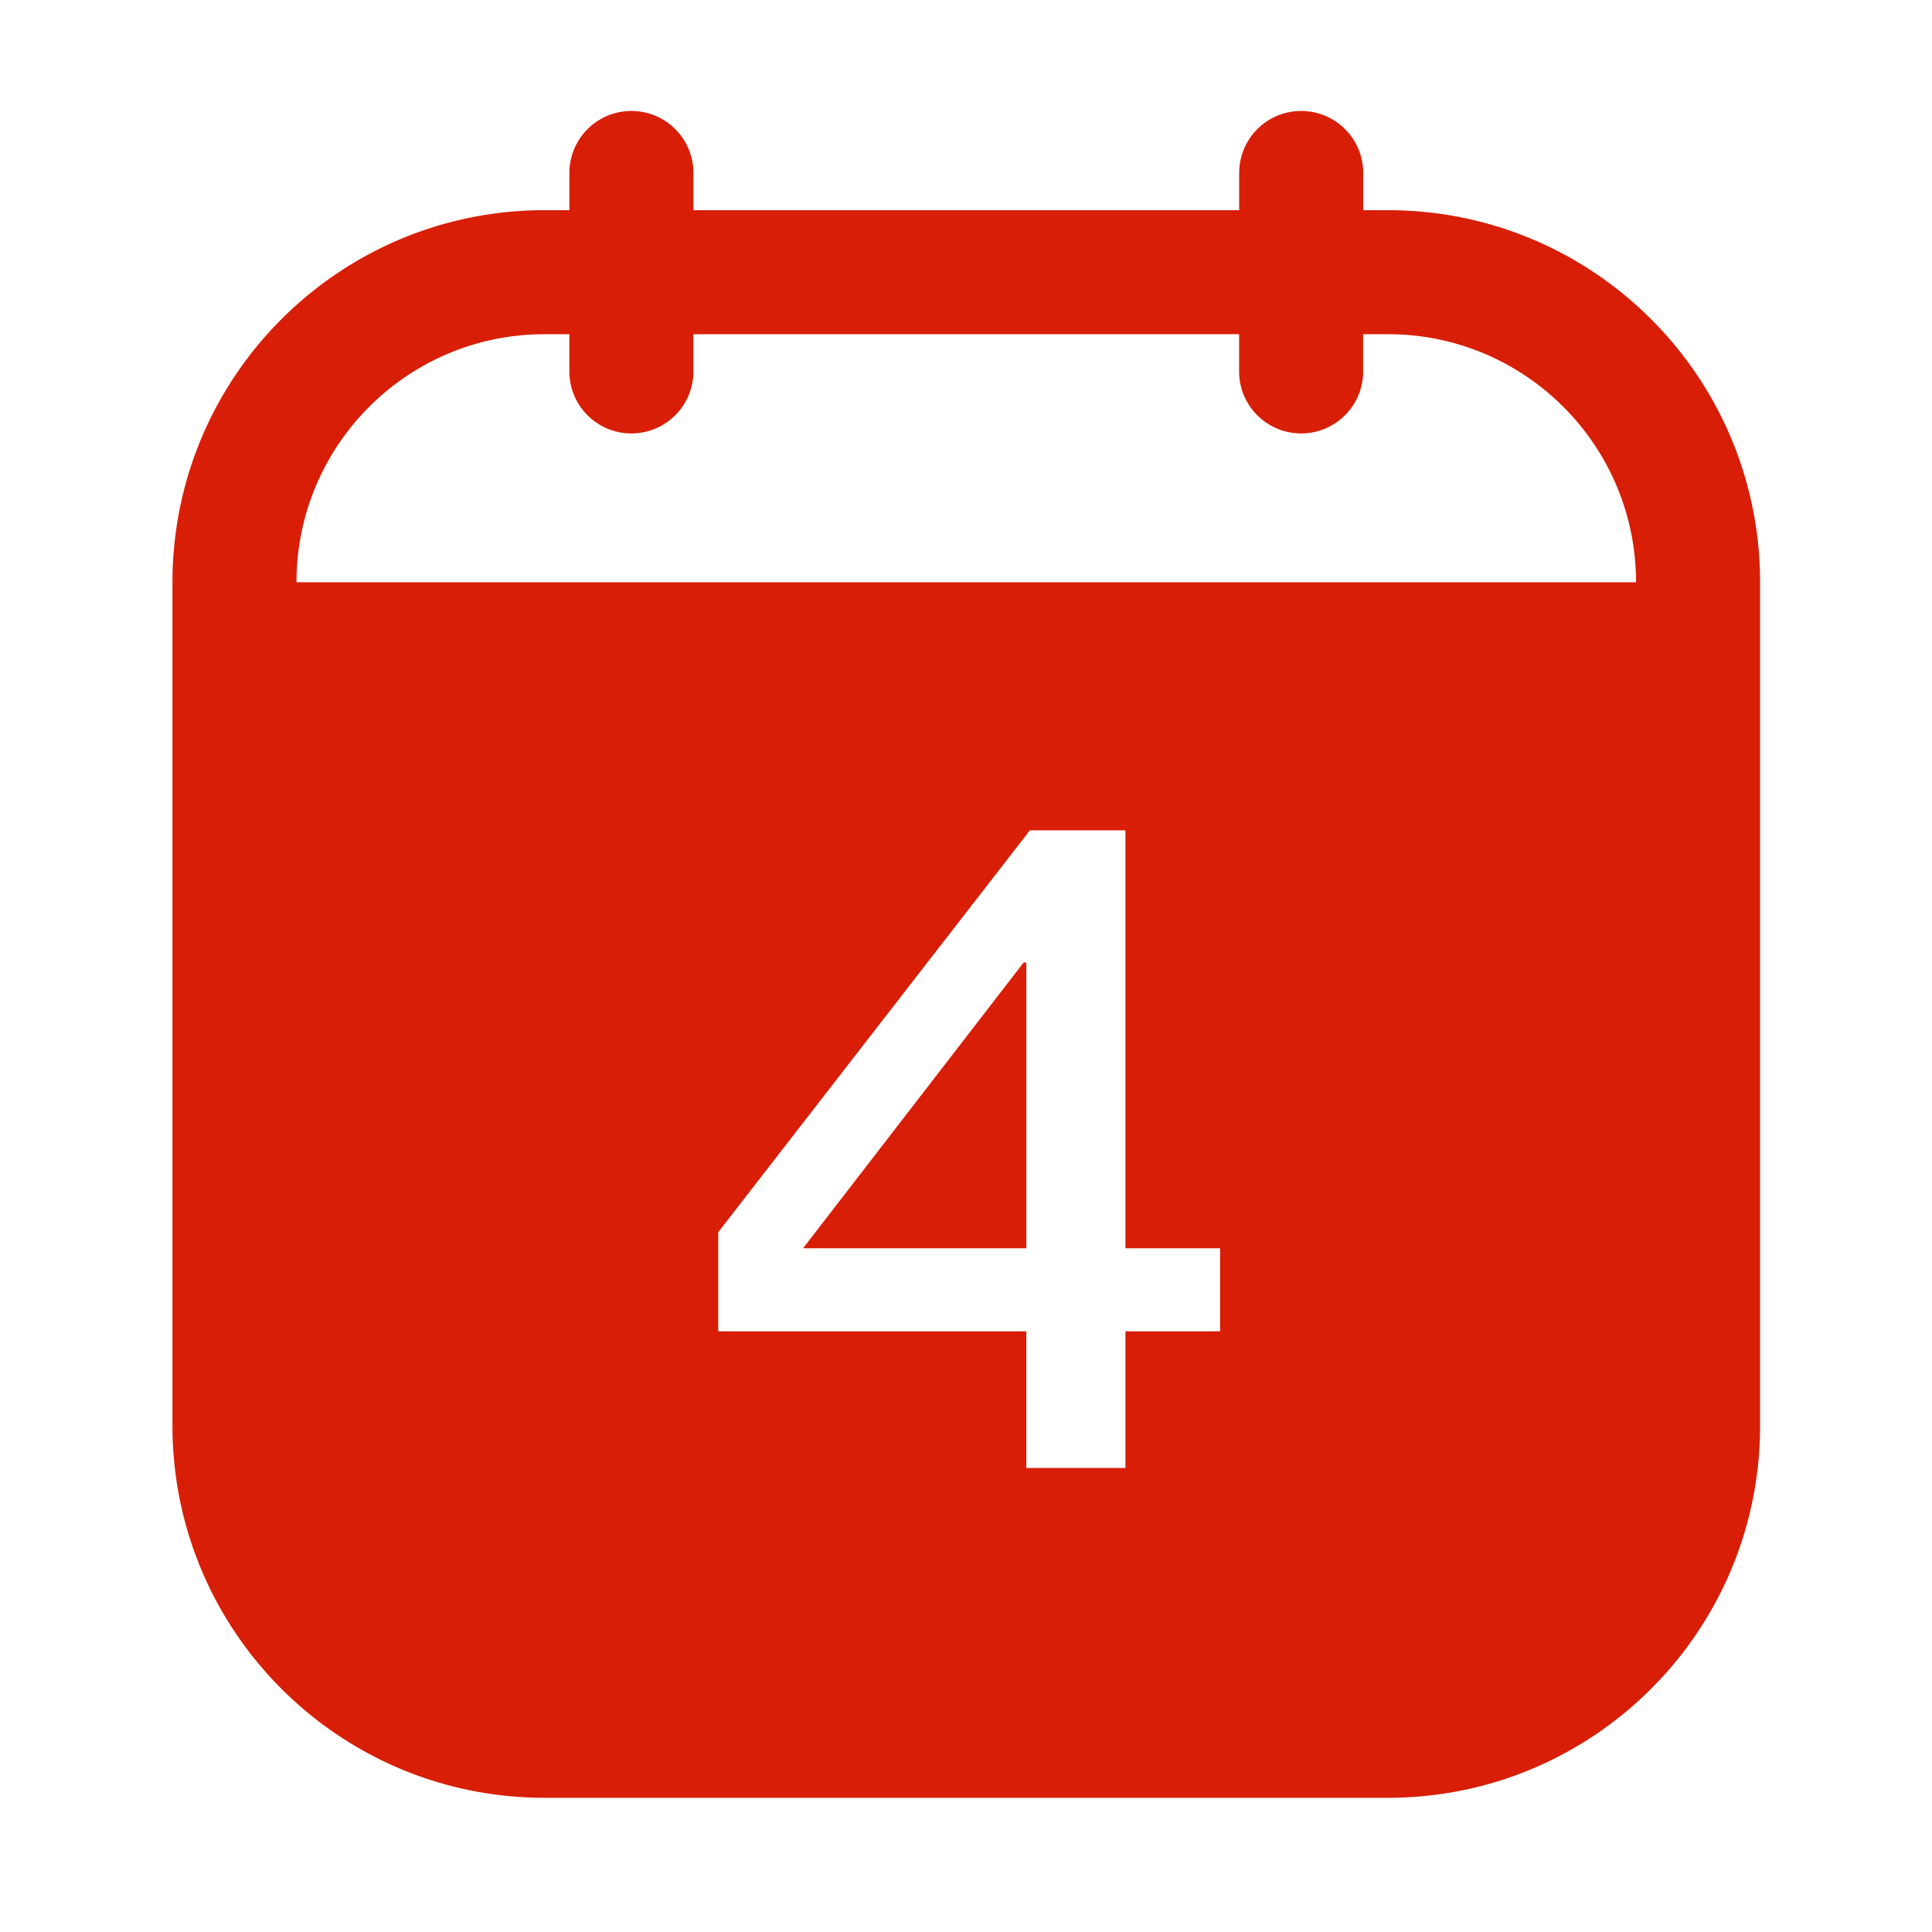 <?xml version="1.0" standalone="no"?><!DOCTYPE svg PUBLIC "-//W3C//DTD SVG 1.1//EN" "http://www.w3.org/Graphics/SVG/1.1/DTD/svg11.dtd"><svg t="1678001614168" class="icon" viewBox="0 0 1024 1024" version="1.1" xmlns="http://www.w3.org/2000/svg" p-id="3872" xmlns:xlink="http://www.w3.org/1999/xlink" width="32" height="32"><path d="M722.506 111.402h13.153c108.921 0 197.221 88.3 197.221 197.221v447.024c0 108.921-88.3 197.221-197.221 197.221h-447.024c-108.921 0-197.221-88.3-197.221-197.221v-447.024c0-108.921 88.3-197.221 197.221-197.221h13.153v-19.722c0-11.739 6.26-22.594 16.438-28.471 10.163-5.862 22.697-5.862 32.875 0a32.875 32.875 0 0 1 16.438 28.471v19.722H656.786v-19.722c0-11.739 6.26-22.594 16.438-28.471a32.925 32.925 0 0 1 32.875 0 32.875 32.875 0 0 1 16.438 28.471v19.722z m0 65.735v19.722c0 11.739-6.26 22.594-16.438 28.471a32.925 32.925 0 0 1-32.875 0 32.857 32.857 0 0 1-16.438-28.471v-19.722H367.524v19.722c0 11.739-6.26 22.594-16.438 28.471a32.925 32.925 0 0 1-32.875 0 32.857 32.857 0 0 1-16.438-28.471v-19.722h-13.153c-72.614 0-131.471 58.872-131.471 131.471h709.98c0-72.614-58.857-131.471-131.471-131.471h-13.153zM545.862 440.093L380.677 653.089v52.538H543.962v72.422h52.538v-72.422h50.182v-44.01h-50.182v-221.524h-50.638z m-3.314 70.051h1.429v151.458h-118.333l116.904-151.458z m0 0z" fill="#d81e06" p-id="3873"></path></svg>